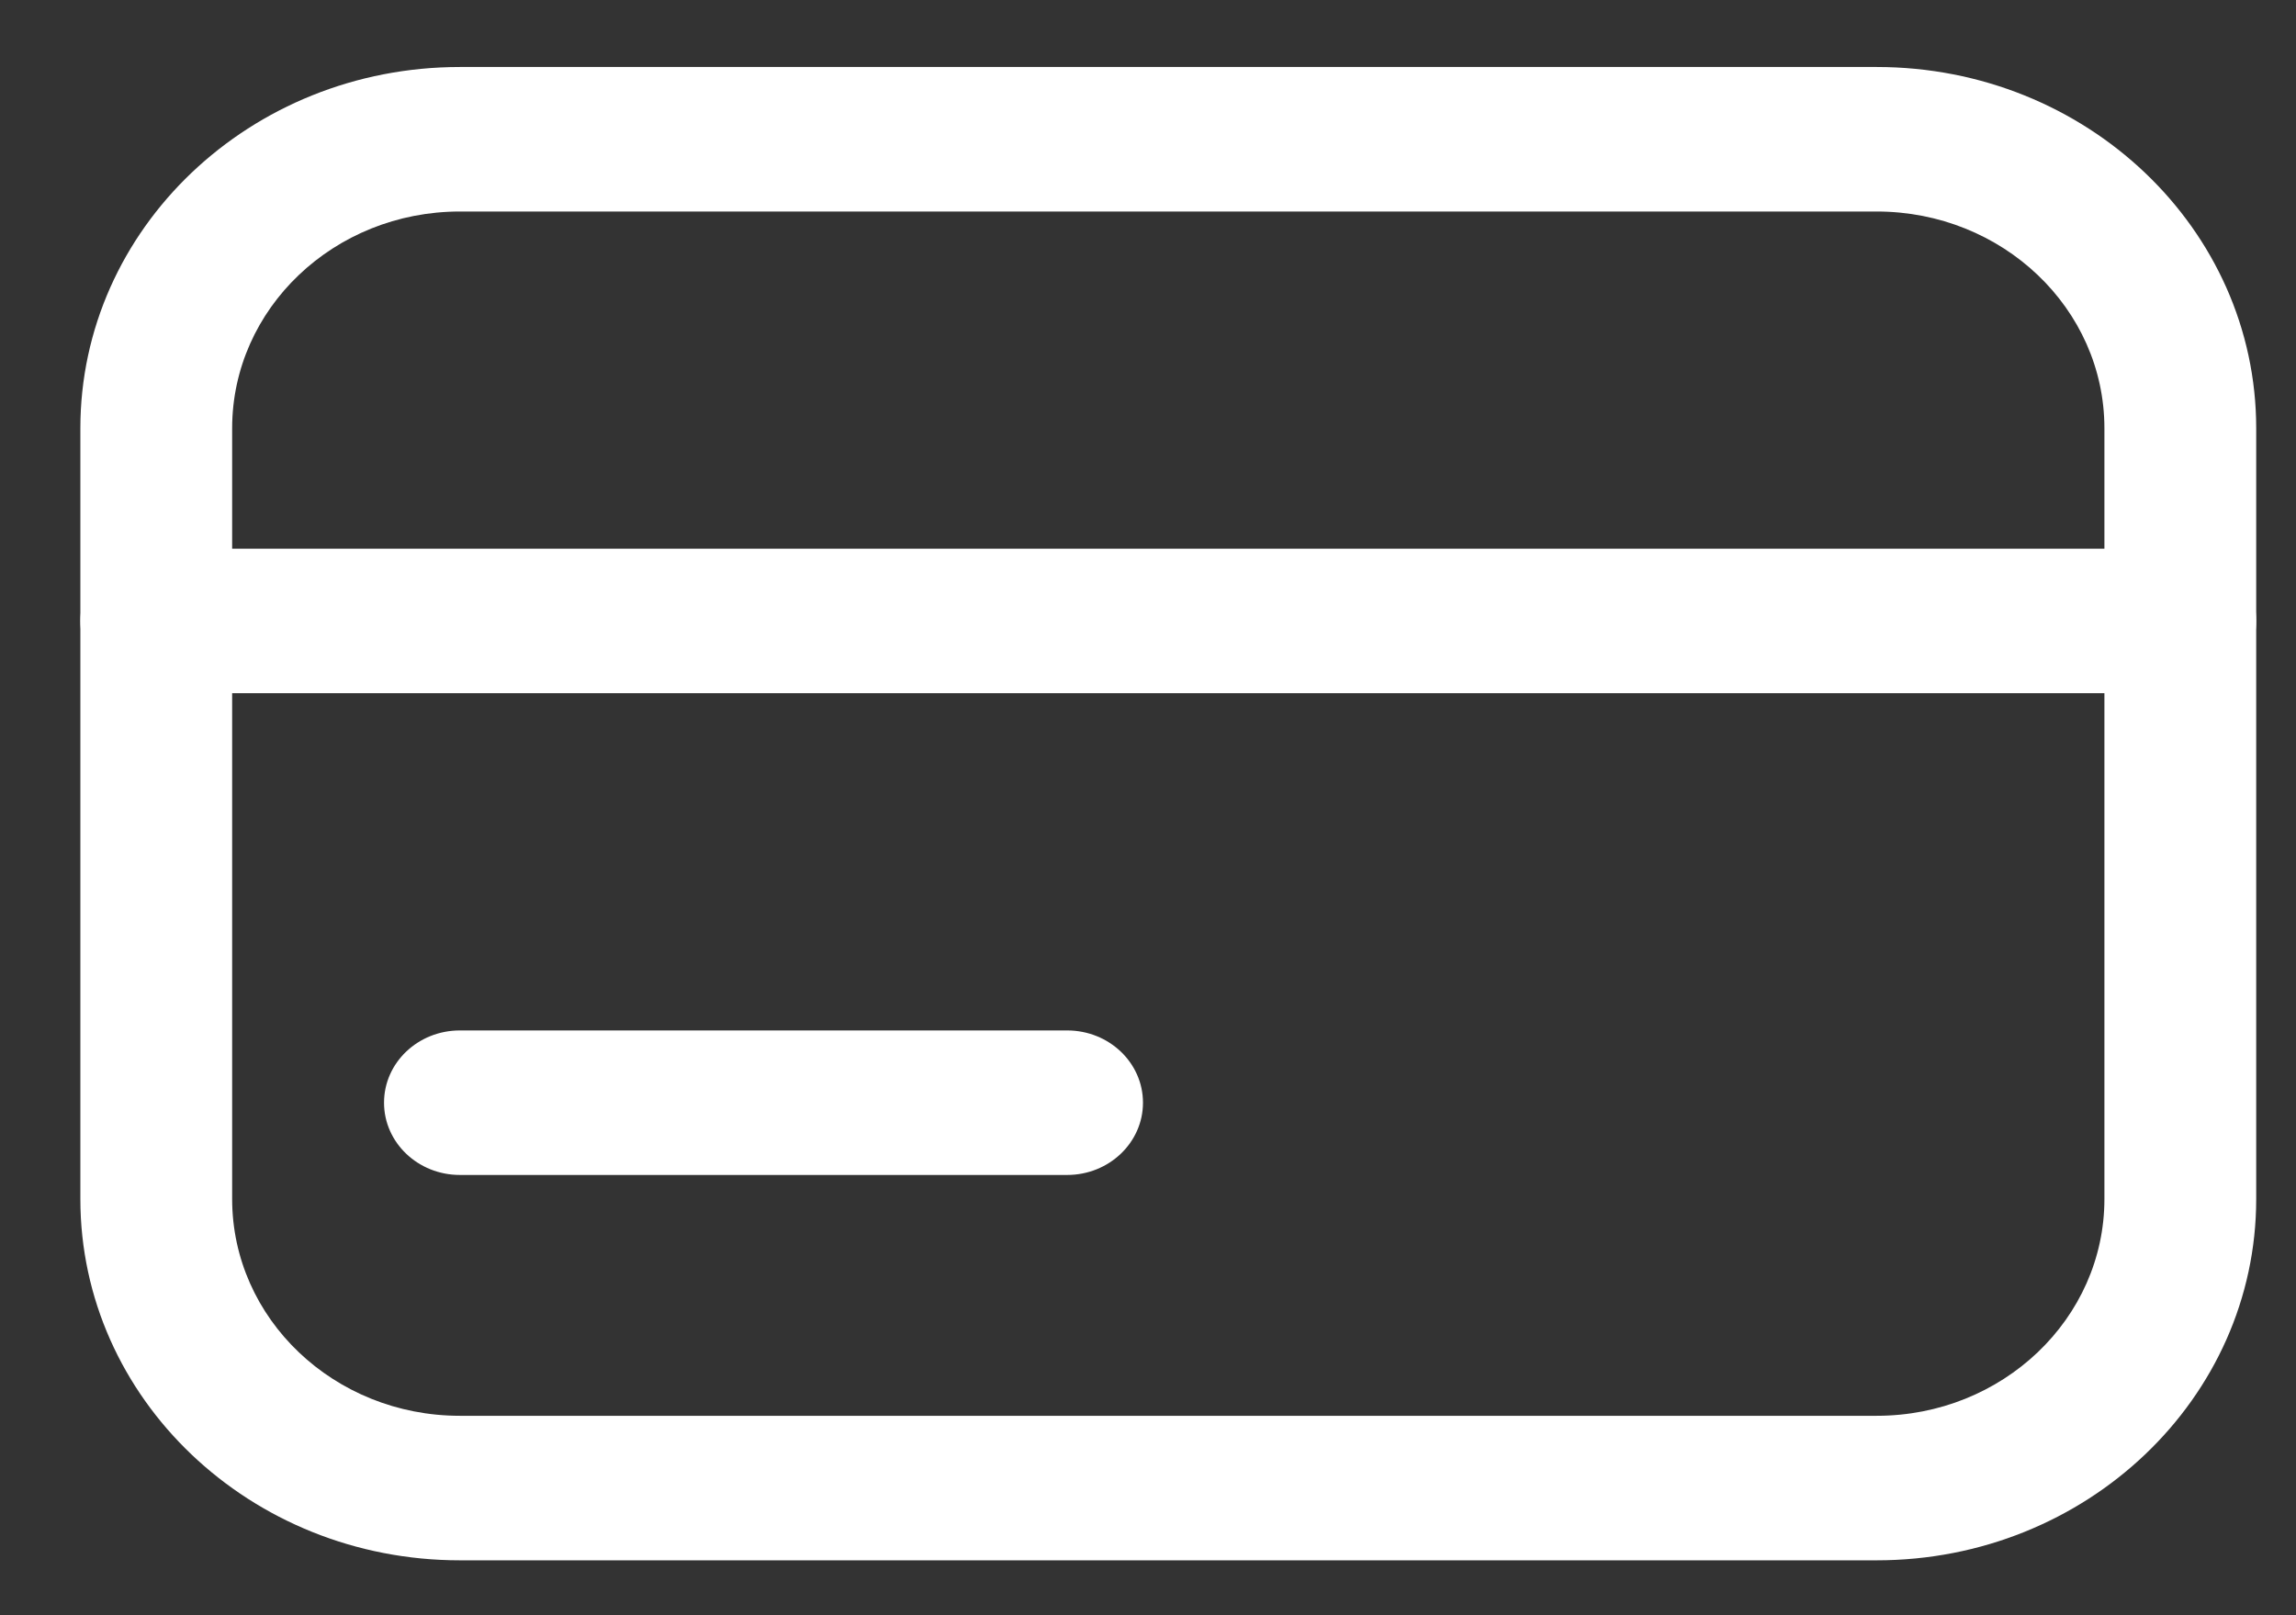 <svg width="27" height="19" viewBox="0 0 27 19" fill="none" xmlns="http://www.w3.org/2000/svg">
<rect x="0" y="0" width="27" height="19" fill="#333333" stroke="none"/>
<path fill-rule="evenodd" clip-rule="evenodd" d="M0.945 5.038C0.945 2.691 2.943 0.788 5.408 0.788H22.069C24.534 0.788 26.532 2.691 26.532 5.038V14.104C26.532 16.451 24.534 18.354 22.069 18.354H5.408C2.943 18.354 0.945 16.451 0.945 14.104V5.038ZM5.408 2.488C3.929 2.488 2.73 3.629 2.73 5.038V14.104C2.73 15.512 3.929 16.654 5.408 16.654H22.069C23.548 16.654 24.747 15.512 24.747 14.104V5.038C24.747 3.629 23.548 2.488 22.069 2.488H5.408Z" fill="white"/>
<path fill-rule="evenodd" clip-rule="evenodd" d="M0.945 7.304C0.945 6.835 1.345 6.454 1.838 6.454H25.64C26.133 6.454 26.532 6.835 26.532 7.304C26.532 7.773 26.133 8.154 25.64 8.154H1.838C1.345 8.154 0.945 7.773 0.945 7.304Z" fill="white"/>
<path fill-rule="evenodd" clip-rule="evenodd" d="M4.516 12.971C4.516 12.501 4.915 12.121 5.408 12.121L12.549 12.121C13.042 12.121 13.441 12.501 13.441 12.971C13.441 13.44 13.042 13.821 12.549 13.821L5.408 13.821C4.915 13.821 4.516 13.44 4.516 12.971Z" fill="white"/>
</svg>
